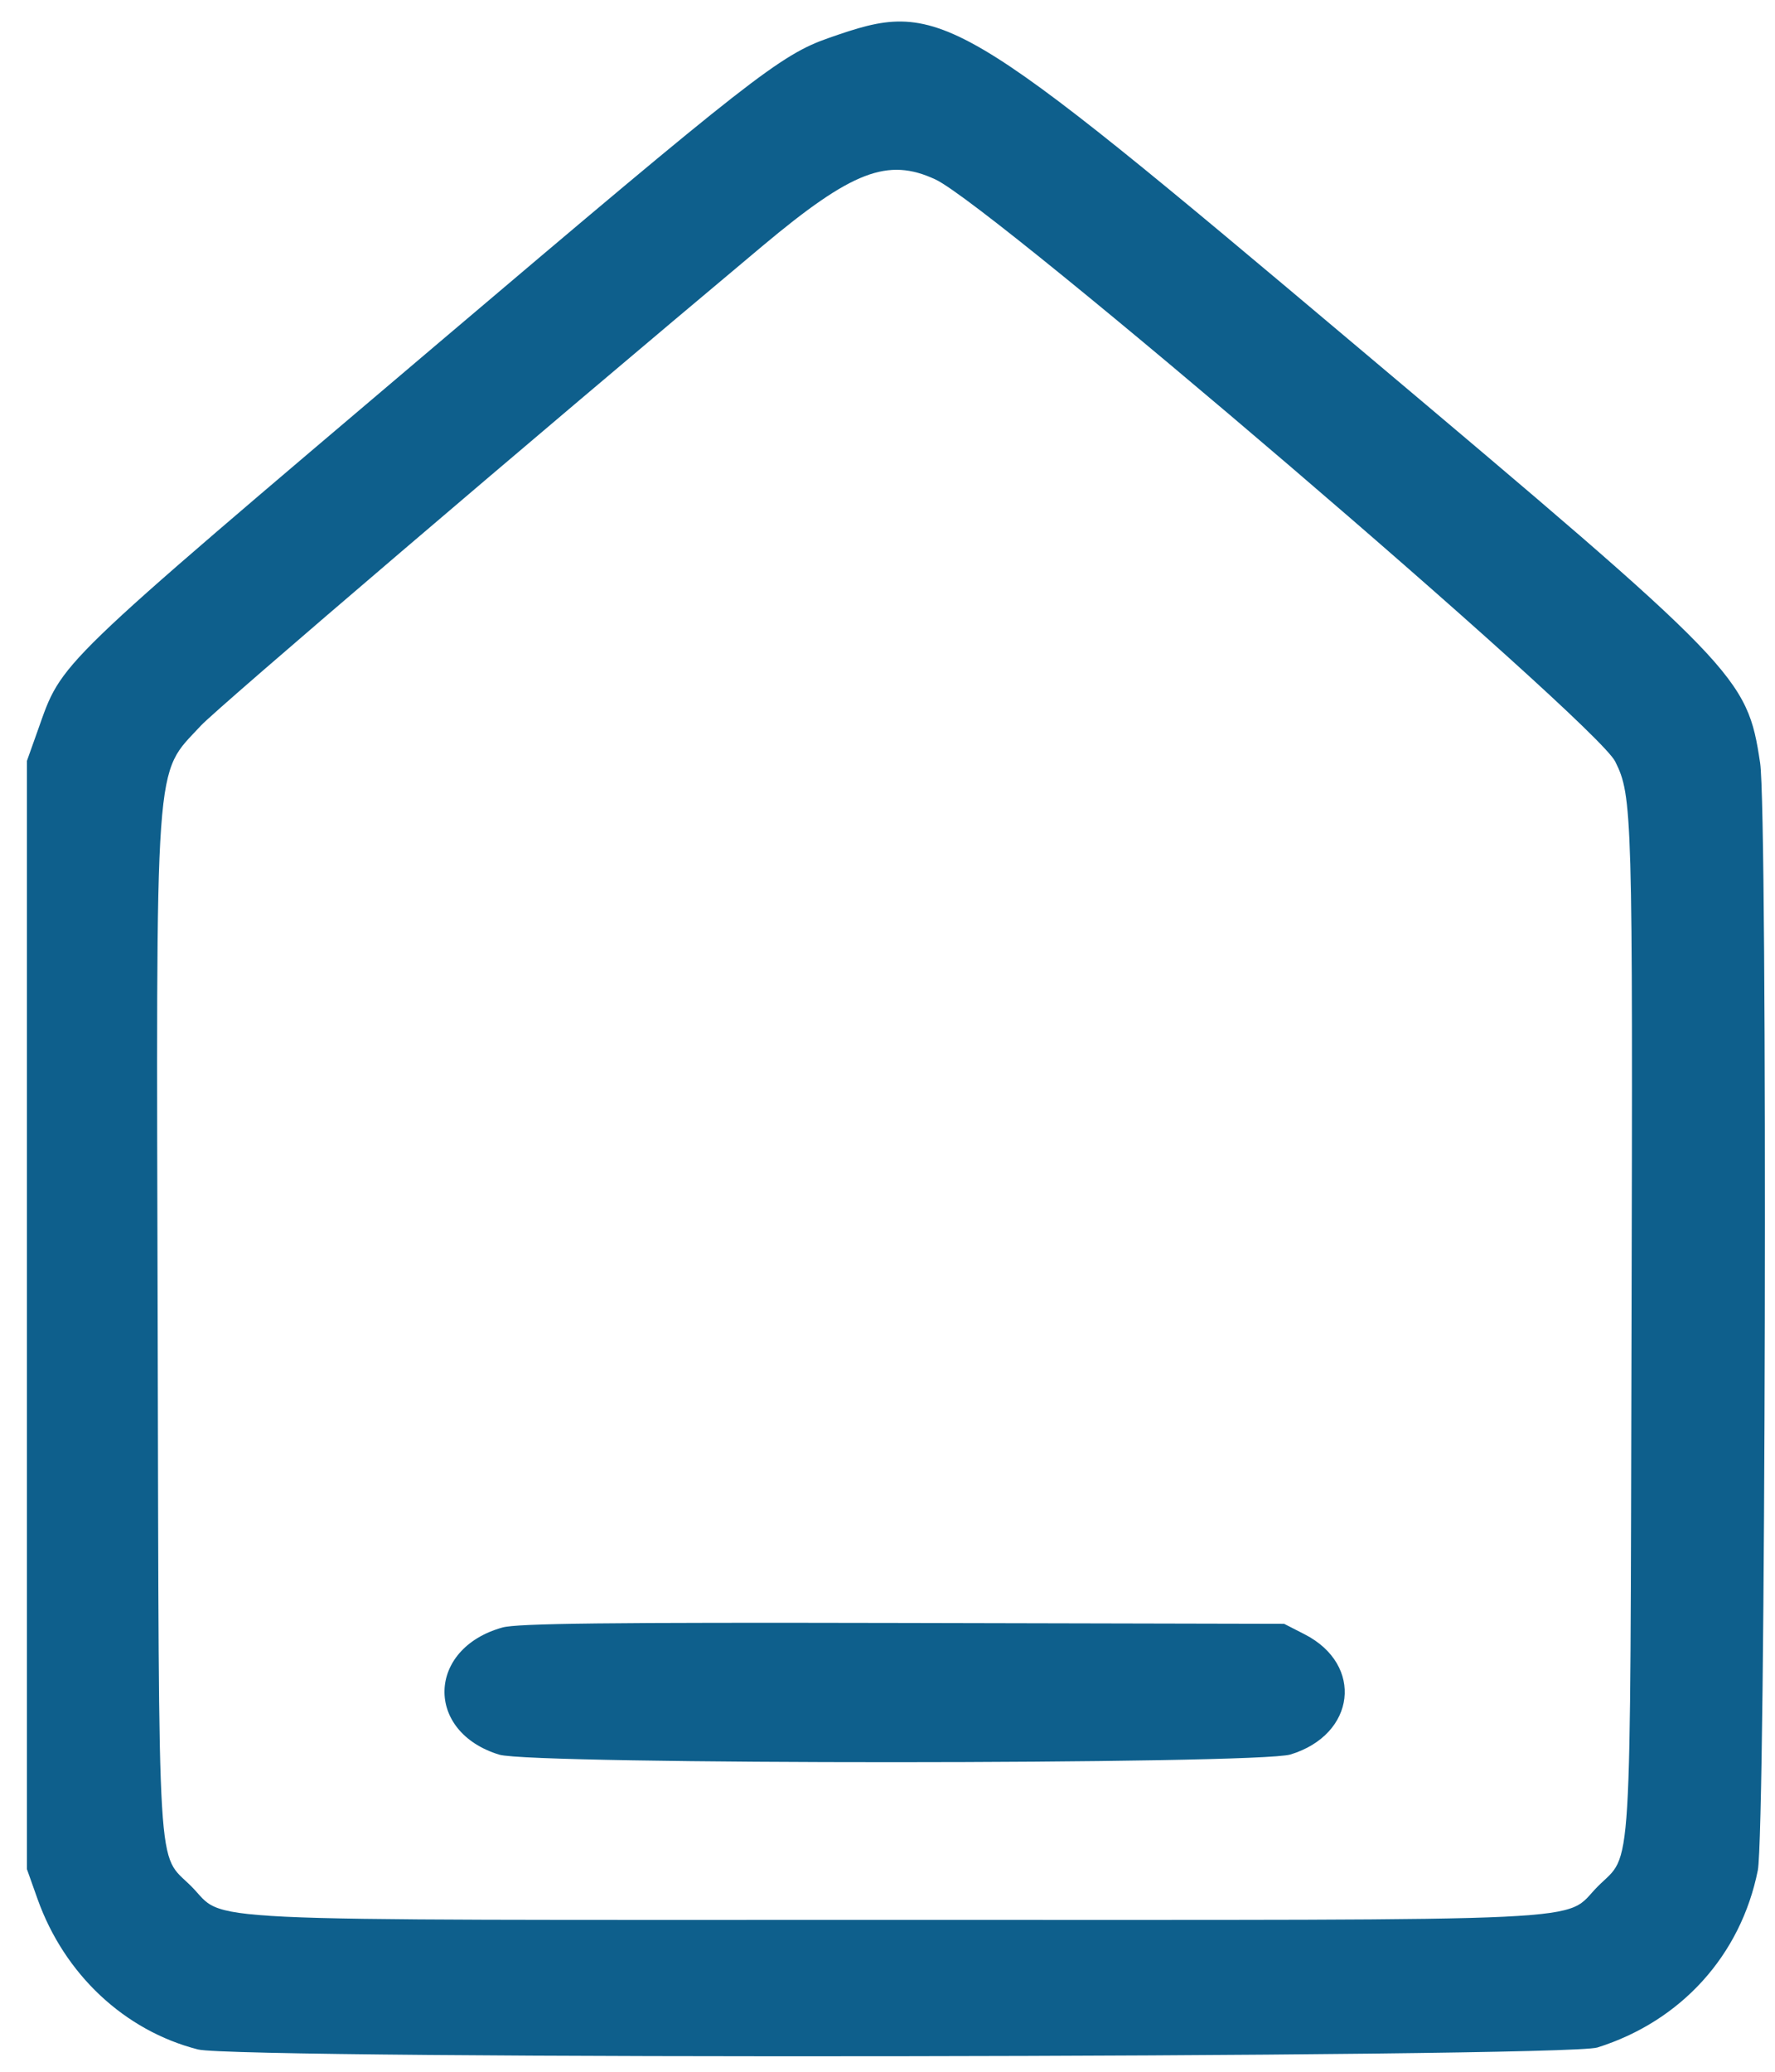 <svg width="48" height="56" viewBox="0 0 48 56" fill="none" xmlns="http://www.w3.org/2000/svg">
<path fill-rule="evenodd" clip-rule="evenodd" d="M22.409 1.027C21.104 1.483 20.312 2.102 11.819 9.304C1.365 18.17 1.696 17.85 1.022 19.742L0.728 20.567V35.545V50.523L1.017 51.335C1.742 53.366 3.367 54.889 5.354 55.397C6.442 55.675 42.303 55.625 43.198 55.344C45.462 54.632 47.075 52.852 47.535 50.556C47.748 49.496 47.806 21.996 47.598 20.624C47.244 18.283 47.056 18.088 36.75 9.412C25.709 0.116 25.451 -0.034 22.409 1.027ZM25.297 4.851C26.854 5.576 43.153 19.525 43.679 20.584C44.144 21.518 44.155 21.927 44.12 36.002C44.081 51.149 44.148 50.05 43.211 50.987C42.231 51.968 43.76 51.895 24.192 51.895C4.625 51.895 6.153 51.968 5.173 50.987C4.236 50.05 4.303 51.149 4.264 36.002C4.224 20.132 4.163 20.989 5.433 19.614C5.877 19.134 14.396 11.861 20.623 6.646C23.043 4.62 24.006 4.25 25.297 4.851ZM13.585 43.992C11.54 44.562 11.485 46.815 13.502 47.429C14.401 47.703 33.997 47.698 34.898 47.424C36.664 46.886 36.888 45.001 35.283 44.177L34.726 43.892L24.415 43.869C16.39 43.852 13.989 43.879 13.585 43.992Z" fill="#0E5F8C"/>
</svg>
